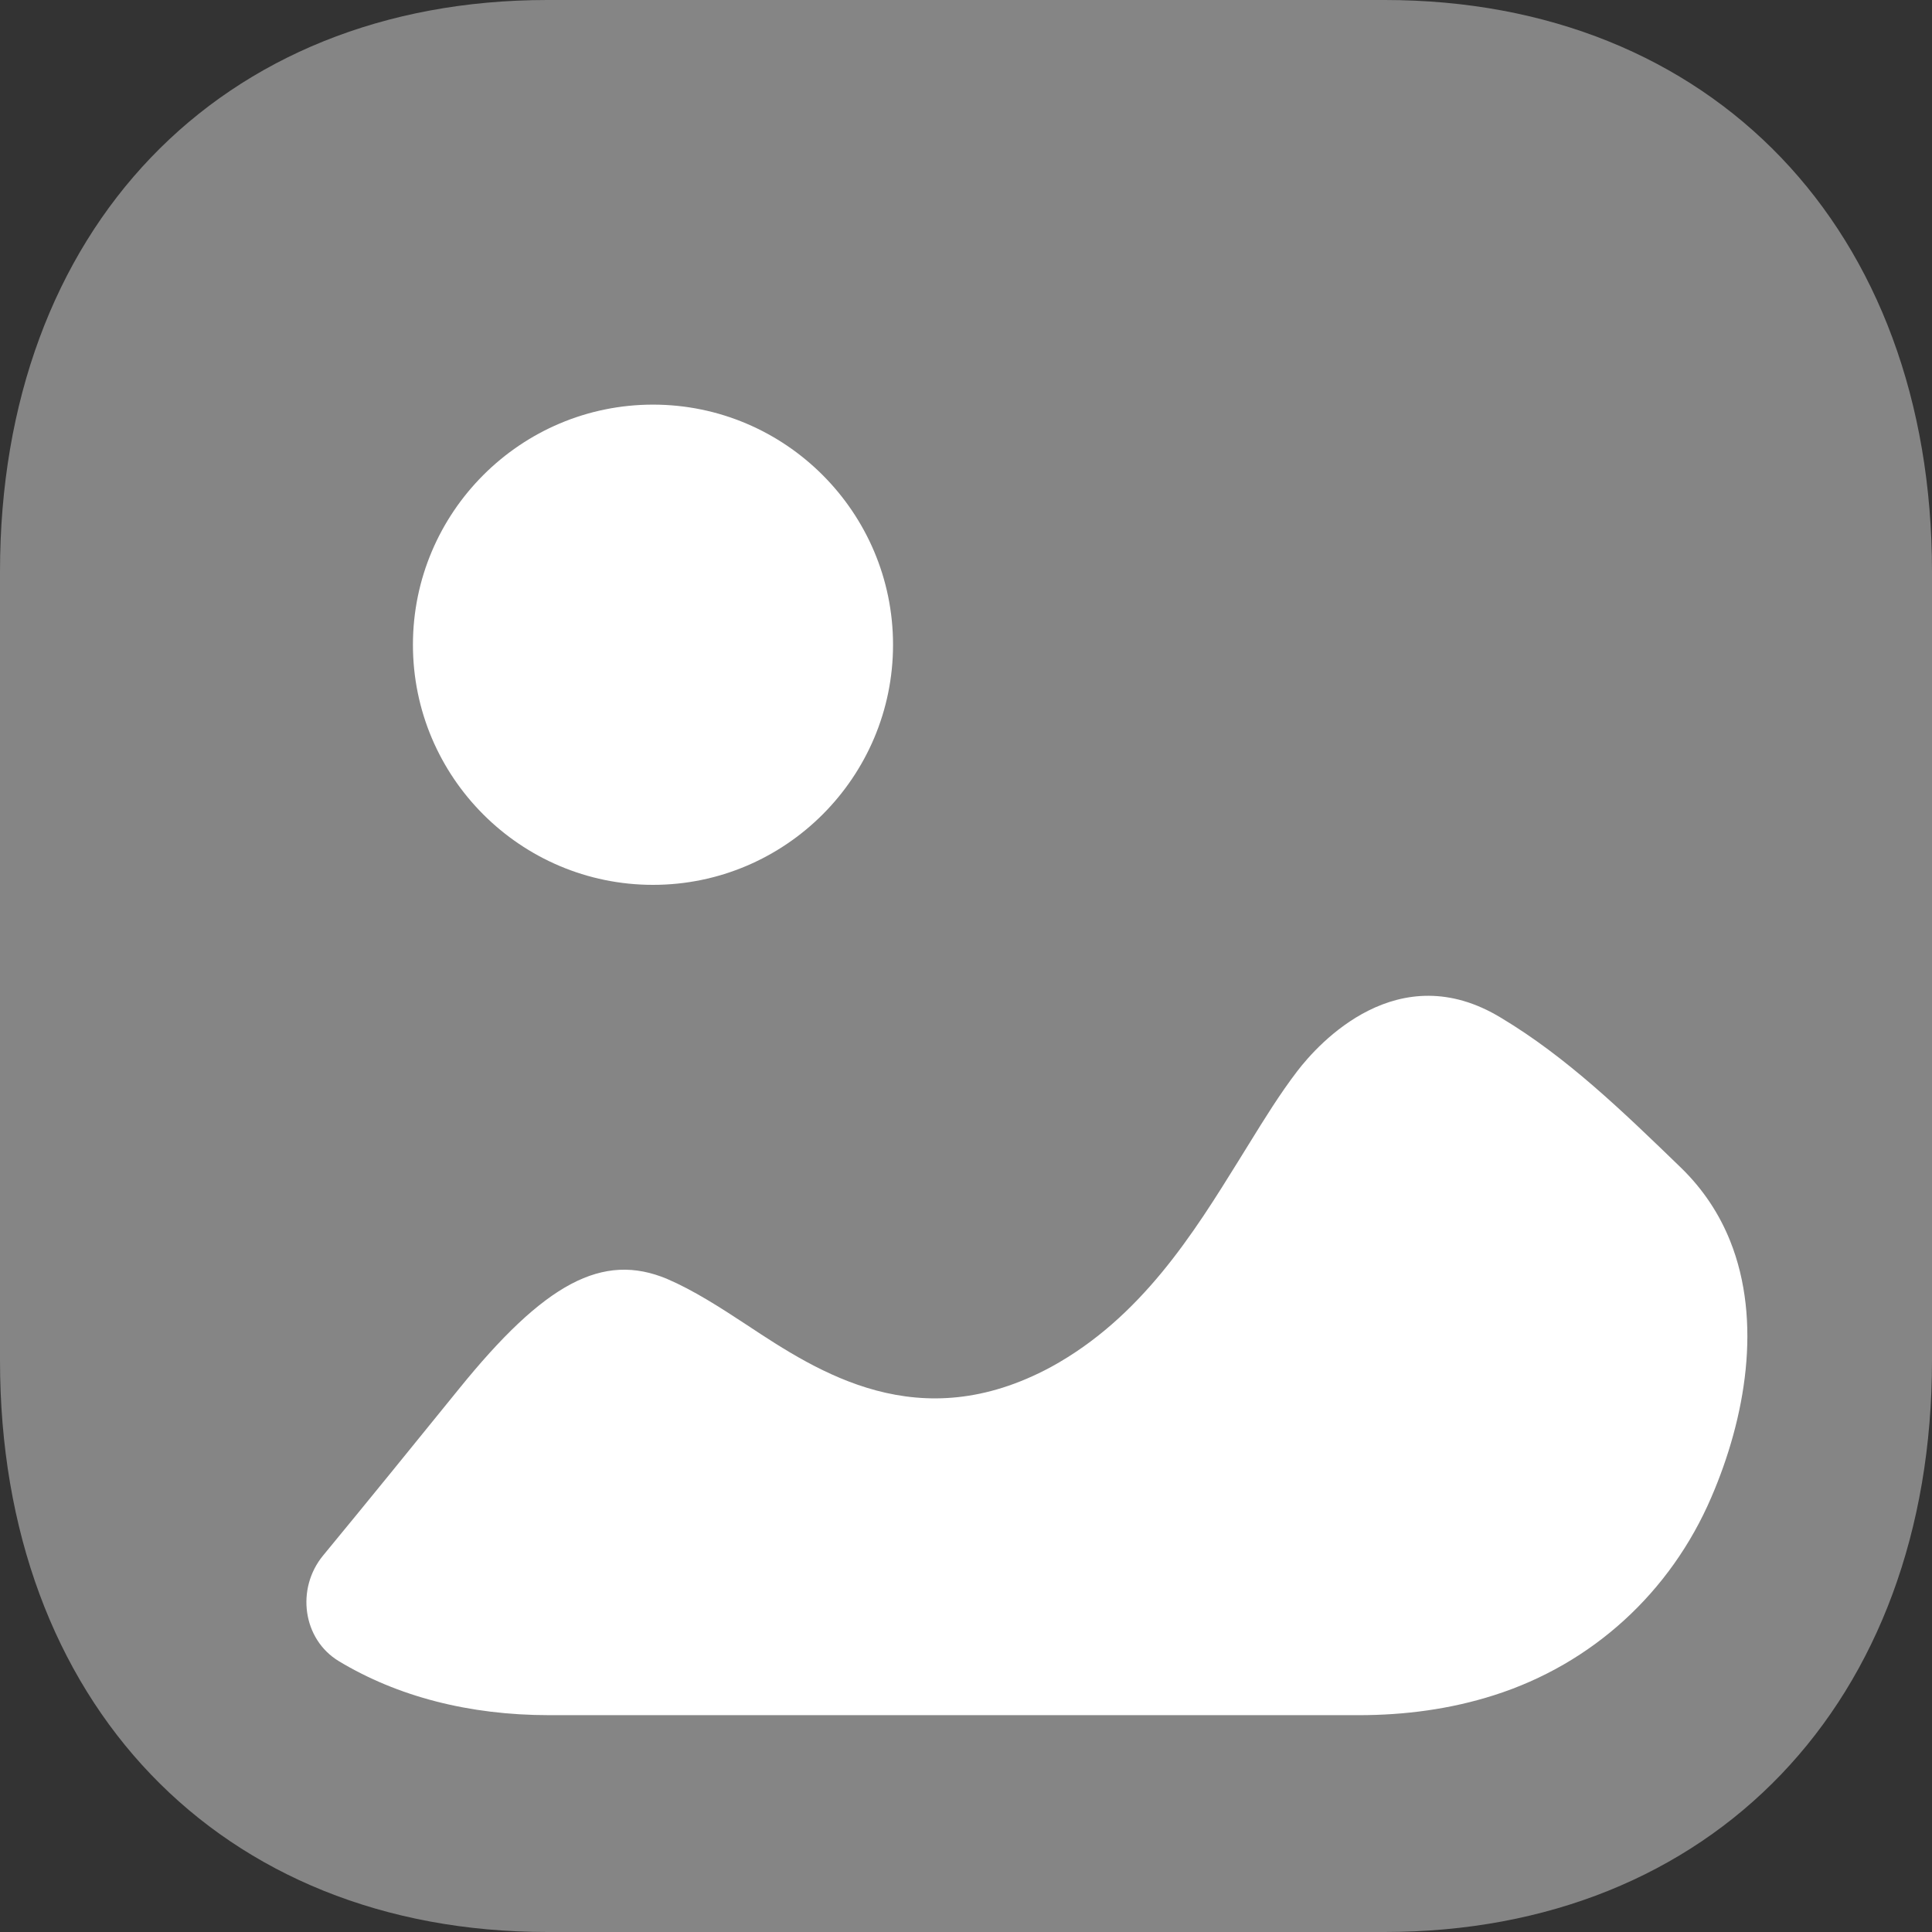 <svg width="30" height="30" viewBox="0 0 30 30" fill="none" xmlns="http://www.w3.org/2000/svg">
<rect x="0" y="0" width="30" height="30" fill="#333333" stroke="none"/>
<path opacity="0.4" d="M21.499 30H8.499C3.415 30 0 26.434 0 21.126V8.875C0 3.567 3.415 0 8.499 0H21.501C26.585 0 30 3.567 30 8.875V21.126C30 26.434 26.585 30 21.499 30Z" fill="white"/>
<path fill-rule="evenodd" clip-rule="evenodd" d="M13.867 10.012C13.867 12.067 12.195 13.74 10.14 13.74C8.083 13.74 6.412 12.067 6.412 10.012C6.412 7.957 8.083 6.283 10.14 6.283C12.195 6.283 13.867 7.957 13.867 10.012ZM26.101 18.131C26.45 18.47 26.701 18.857 26.866 19.27C27.365 20.517 27.106 22.017 26.572 23.253C25.939 24.725 24.727 25.837 23.2 26.323C22.522 26.54 21.811 26.633 21.101 26.633H8.53C7.279 26.633 6.172 26.342 5.264 25.796C4.696 25.454 4.595 24.666 5.017 24.154C5.722 23.299 6.418 22.441 7.12 21.575C8.458 19.919 9.359 19.439 10.361 19.86C10.768 20.035 11.176 20.297 11.596 20.573C12.715 21.314 14.27 22.331 16.319 21.227C17.72 20.461 18.533 19.151 19.241 18.01L19.255 17.987C19.302 17.911 19.35 17.834 19.397 17.758C19.637 17.369 19.874 16.986 20.143 16.634C20.476 16.198 21.712 14.832 23.309 15.805C24.328 16.416 25.184 17.244 26.101 18.131Z" fill="white"/>
</svg>
